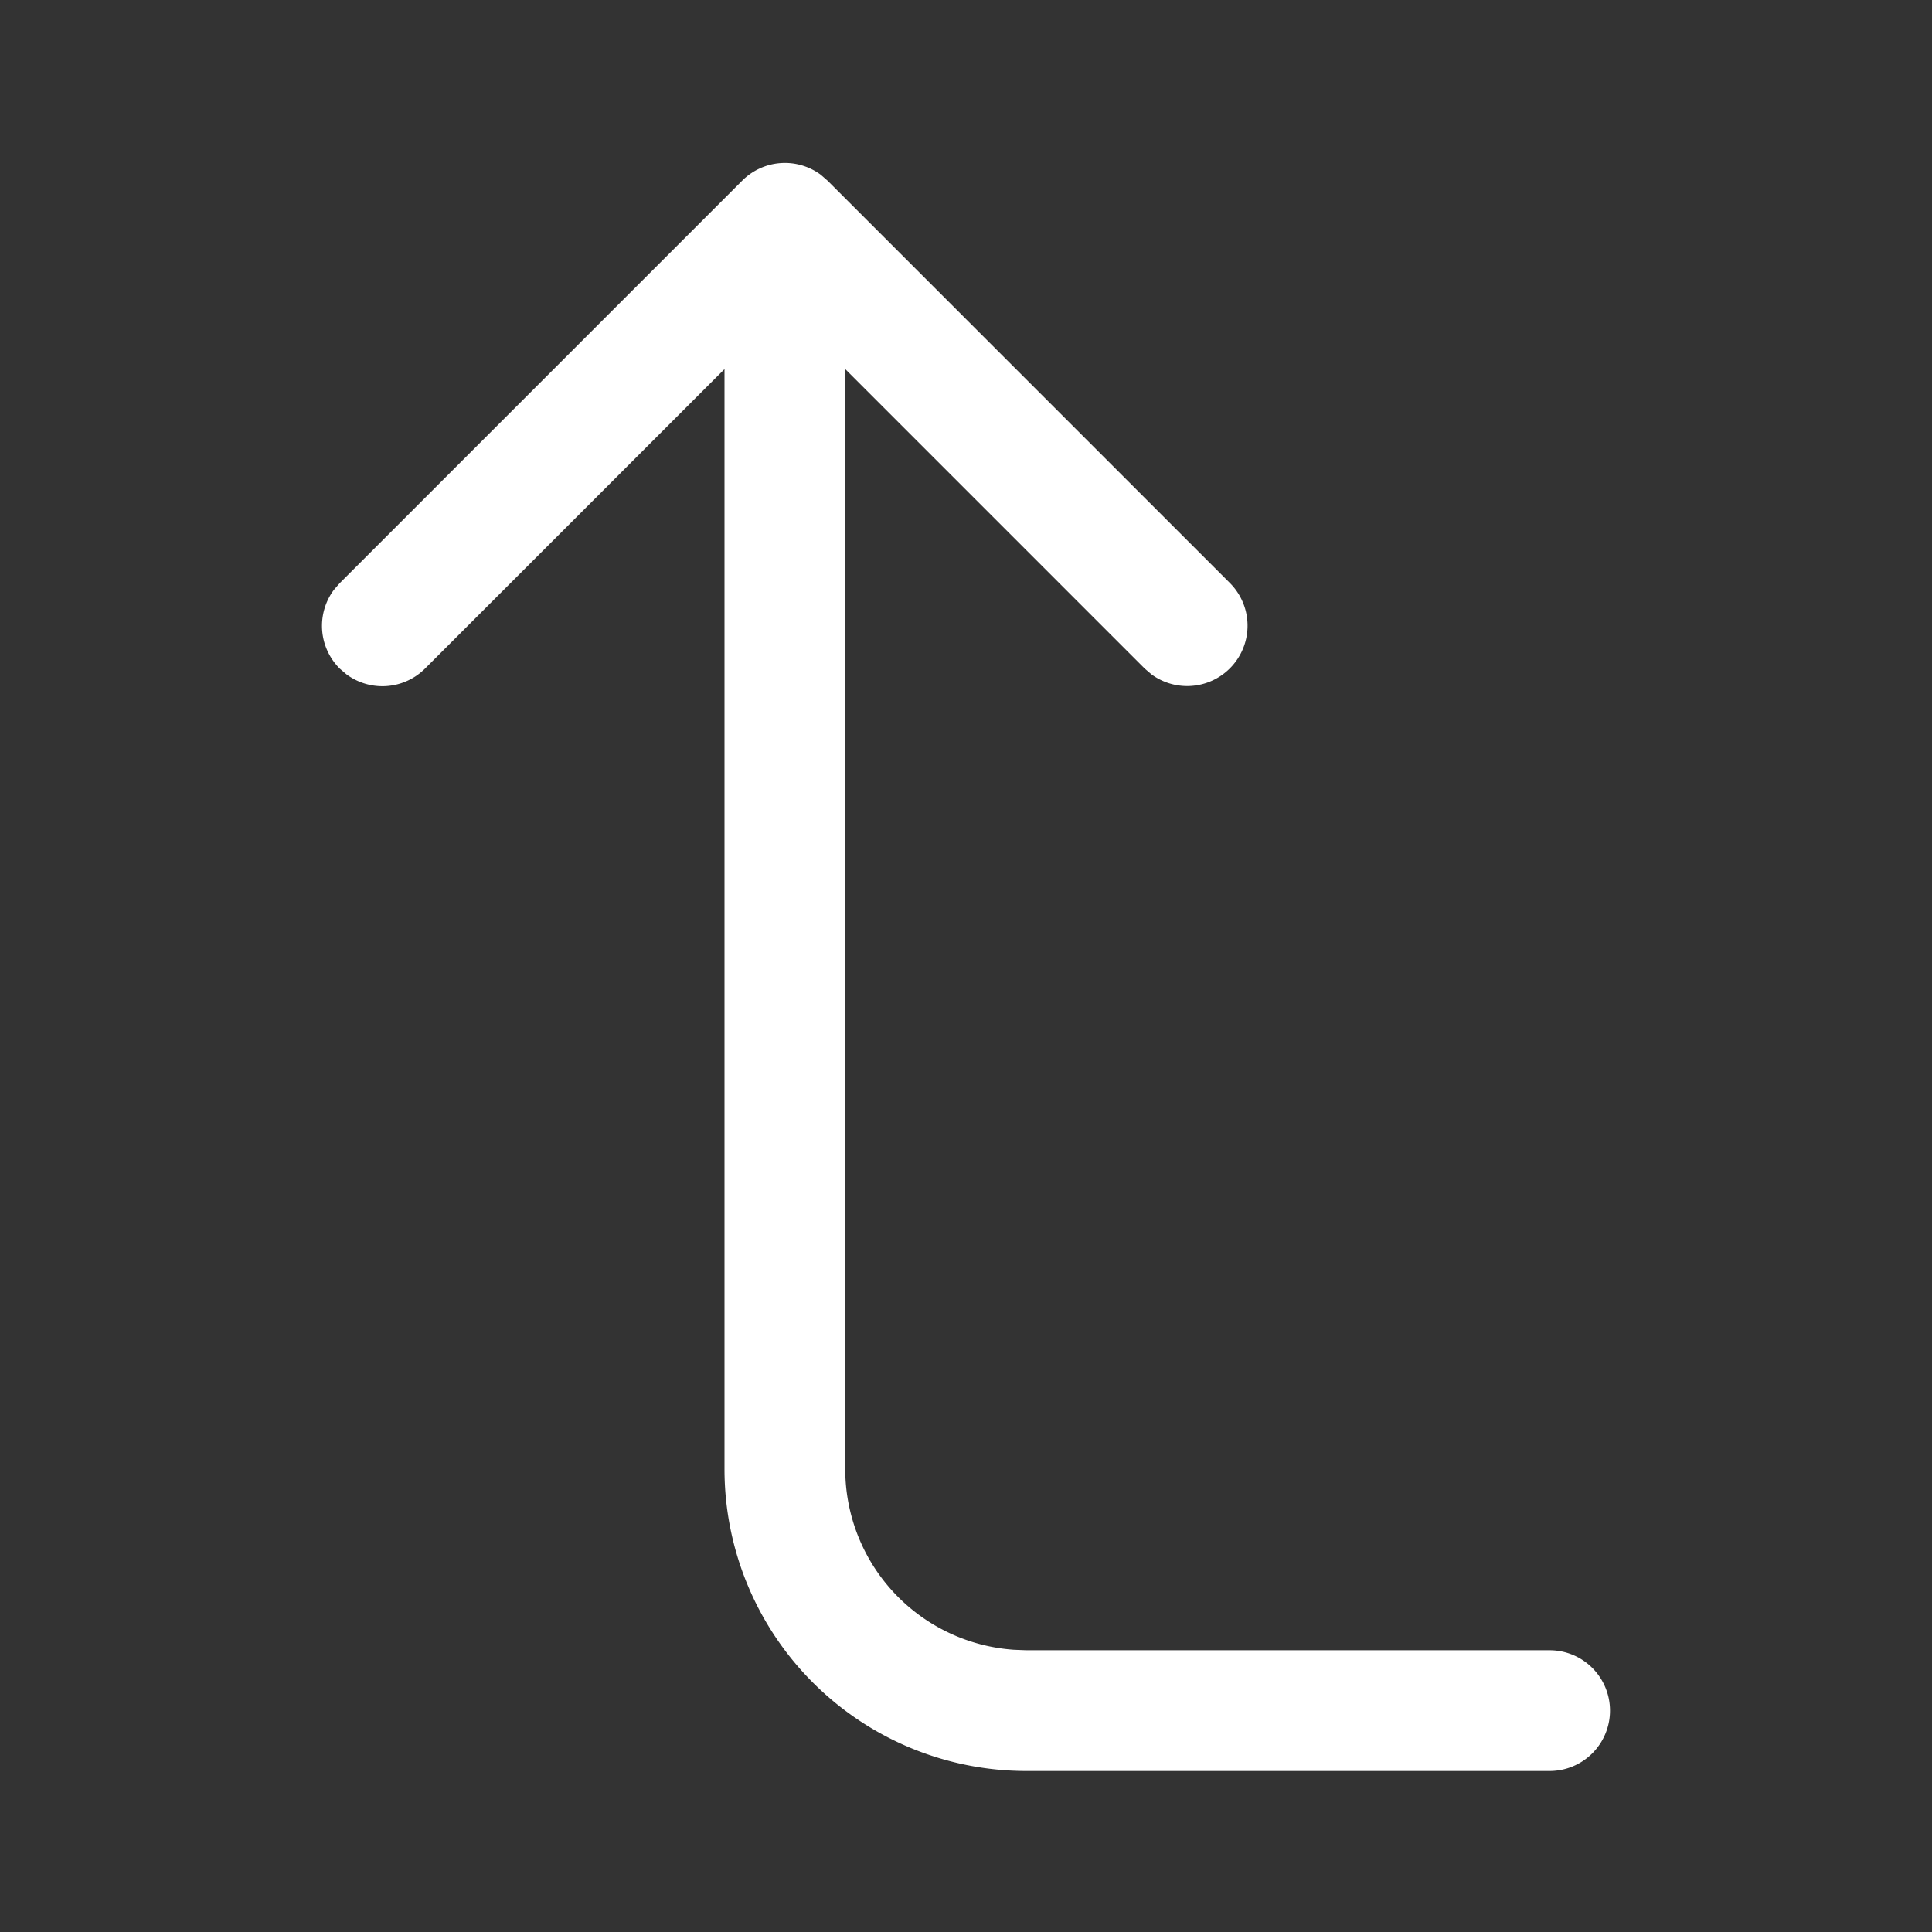 <svg width="24" height="24" fill="none" viewBox="0 0 24 24" xmlns="http://www.w3.org/2000/svg"><rect x="0" y="0" width="24" height="24" fill="#333333" stroke="none"/><path d="M20 21.25a.75.75 0 0 1-.75.75h-6.5A3.75 3.75 0 0 1 9 18.25V4.585l-3.72 3.72a.75.75 0 0 1-.976.072l-.084-.072a.75.75 0 0 1-.073-.977l.073-.084 5-5a.75.75 0 0 1 .976-.073l.084.073 5 5a.75.75 0 0 1-.976 1.133l-.084-.072-3.72-3.72V18.25a2.25 2.25 0 0 0 2.096 2.244l.154.006h6.5a.75.75 0 0 1 .75.75Z" fill="#ffffff"/></svg>